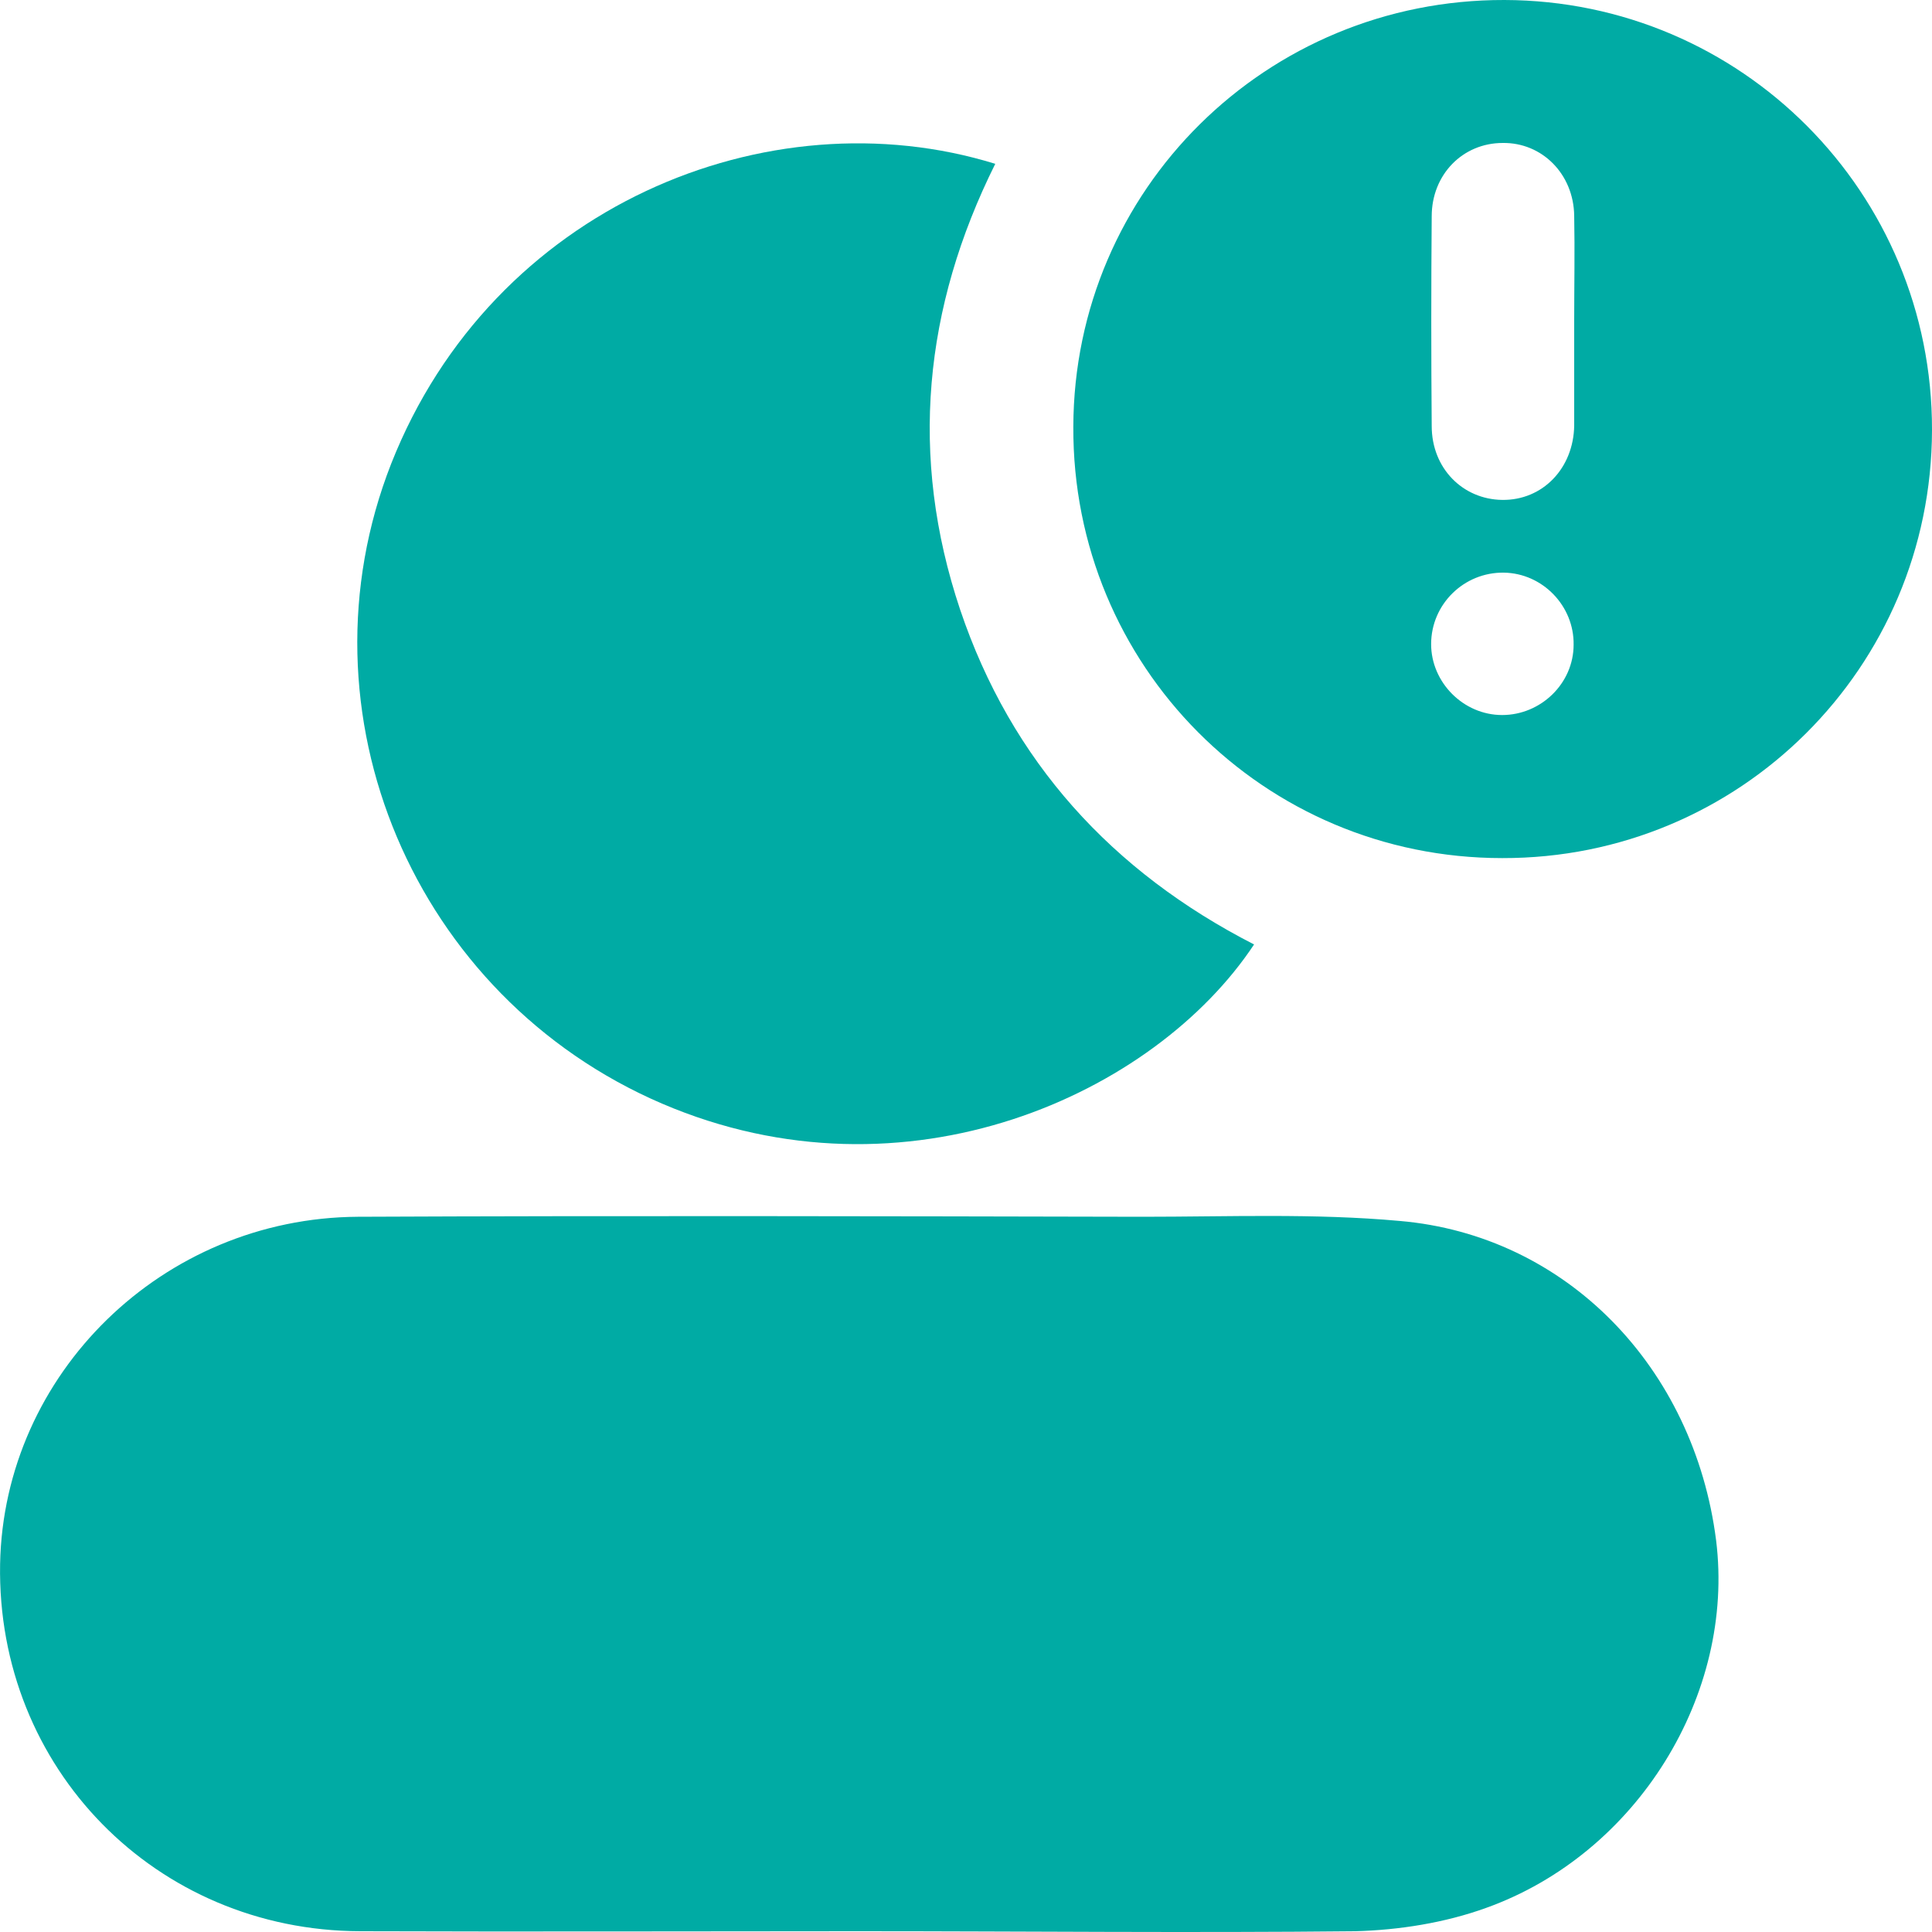 <svg width="20" height="20" viewBox="0 0 20 20" fill="none" xmlns="http://www.w3.org/2000/svg">
    <path
        d="M8.889 19.992C7.167 19.992 5.451 19.998 3.729 19.992C1.612 19.986 -0.036 18.302 0.001 16.192C0.038 14.224 1.68 12.608 3.704 12.596C6.414 12.584 9.118 12.59 11.827 12.596C12.716 12.596 13.605 12.559 14.488 12.639C16.216 12.787 17.537 14.156 17.765 15.945C17.963 17.537 16.951 19.19 15.383 19.751C14.957 19.905 14.482 19.98 14.031 19.992C12.315 20.01 10.599 19.992 8.889 19.992Z"
        fill="#00ABA4" />
    <path
        d="M10.303 1.696C9.562 3.183 9.408 4.725 9.939 6.31C10.469 7.883 11.512 9.024 12.982 9.777C11.957 11.325 9.383 12.509 6.852 11.424C4.284 10.32 3.038 7.377 4.05 4.799C5.099 2.14 7.951 0.968 10.303 1.696Z"
        fill="#00ABA4" />
    <path
        d="M20 4.454C19.994 6.909 18.012 8.889 15.55 8.883C13.081 8.883 11.099 6.89 11.111 4.417C11.118 1.962 13.111 -0.006 15.574 1.44628e-05C18.025 0.006 20.006 1.992 20 4.454ZM16.296 3.319C16.296 2.955 16.303 2.597 16.296 2.233C16.29 1.801 15.963 1.474 15.556 1.48C15.142 1.48 14.821 1.807 14.821 2.239C14.815 2.961 14.815 3.689 14.821 4.41C14.821 4.848 15.142 5.169 15.55 5.175C15.969 5.181 16.29 4.848 16.296 4.404C16.296 4.046 16.296 3.683 16.296 3.319ZM15.55 7.402C15.951 7.402 16.29 7.075 16.29 6.674C16.296 6.273 15.969 5.934 15.568 5.928C15.155 5.922 14.815 6.255 14.815 6.668C14.815 7.063 15.148 7.402 15.55 7.402Z"
        fill="#00ABA4" />
</svg>
